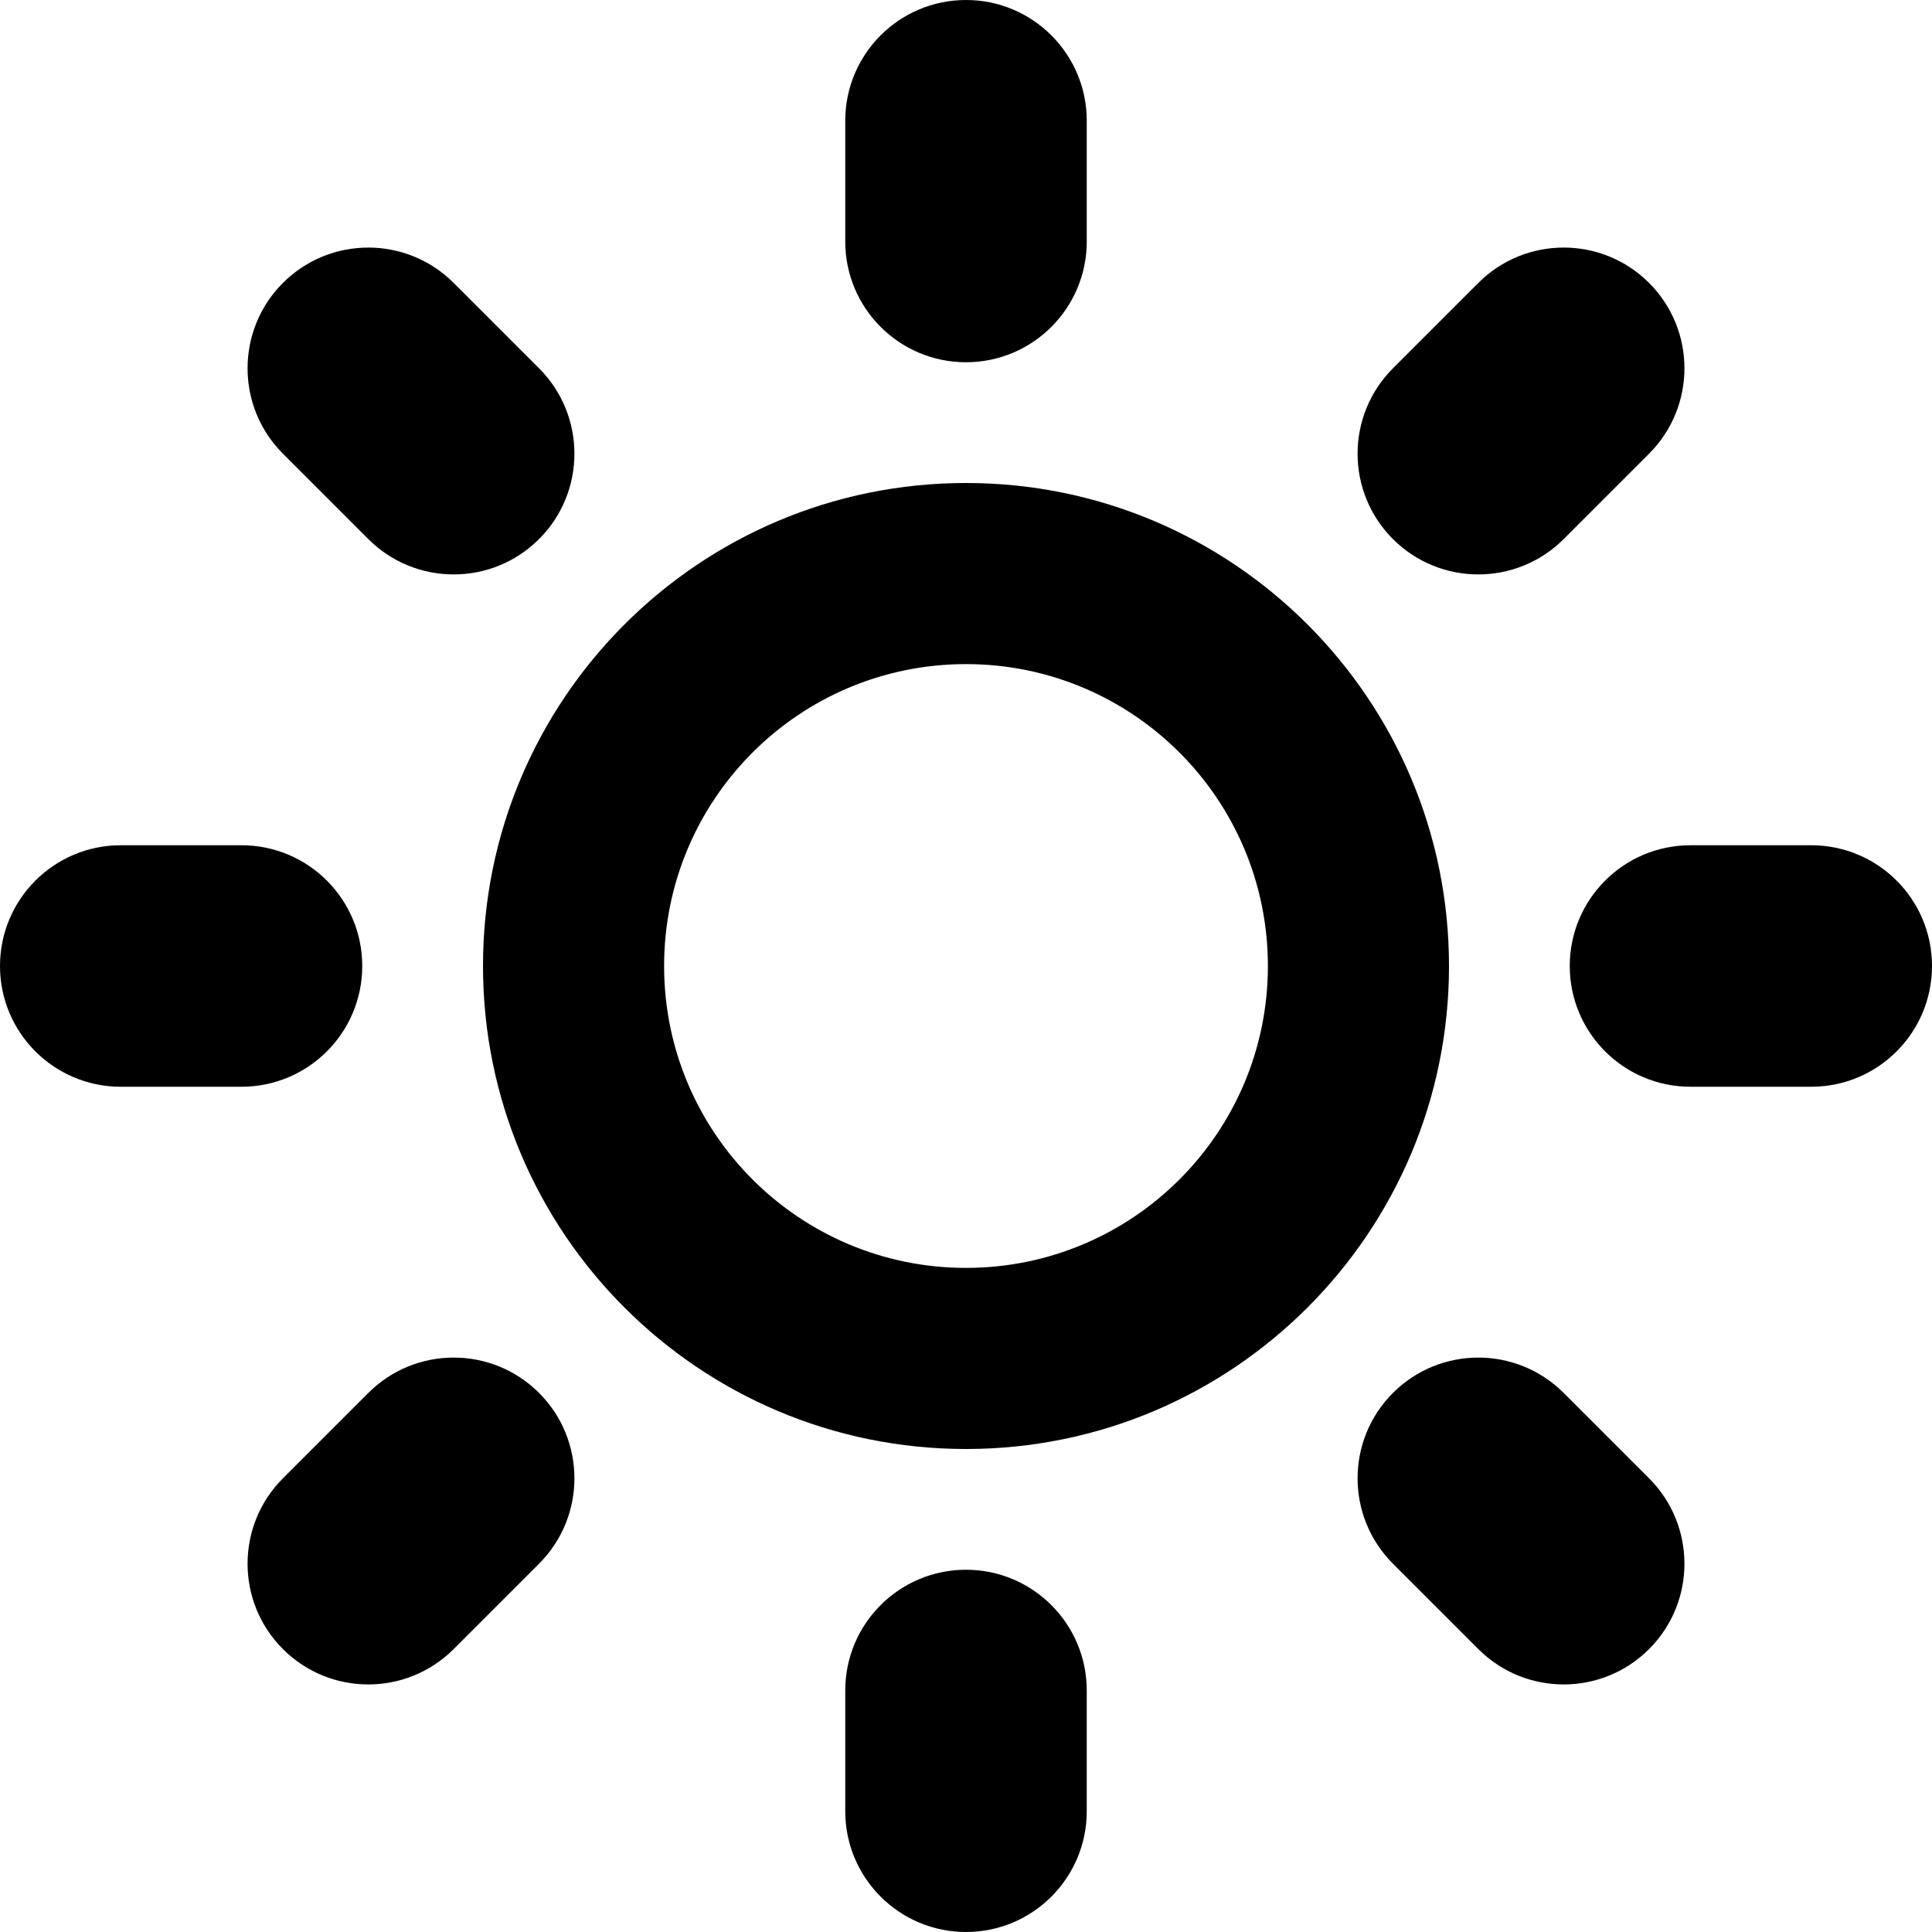<svg class="svg-icon" style="width: 1em; height: 1em;vertical-align: middle;fill: currentColor;overflow: hidden;" viewBox="0 0 1024 1024" version="1.1" xmlns="http://www.w3.org/2000/svg"><path d="M512 832c35.348 0 64 28.652 64 64l0 64c0 35.348-28.652 64-64 64s-64-28.652-64-64l0-64c0-35.348 28.652-64 64-64zM512 192c-35.348 0-64-28.652-64-64l0-64c0-35.348 28.652-64 64-64s64 28.652 64 64l0 64c0 35.348-28.652 64-64 64zM960 448c35.348 0 64 28.652 64 64s-28.652 64-64 64l-64 0c-35.348 0-64-28.652-64-64s28.652-64 64-64l64 0zM192 512c0 35.348-28.652 64-64 64l-64 0c-35.348 0-64-28.652-64-64s28.652-64 64-64l64 0c35.348 0 64 28.652 64 64zM828.785 738.284l45.261 45.261c24.986 24.986 24.986 65.516 0 90.501s-65.516 24.986-90.501 0l-45.261-45.261c-24.986-24.986-24.986-65.516 0-90.501s65.516-24.986 90.501 0zM195.215 285.716l-45.261-45.261c-24.986-24.986-24.986-65.516 0-90.501s65.516-24.986 90.501 0l45.261 45.261c24.986 24.986 24.986 65.516 0 90.501s-65.516 24.986-90.501 0zM828.785 285.716c-24.986 24.986-65.516 24.986-90.501 0s-24.986-65.516 0-90.501l45.261-45.261c24.986-24.986 65.516-24.986 90.501 0s24.986 65.516 0 90.501l-45.261 45.261zM195.215 738.284c24.986-24.986 65.516-24.986 90.501 0s24.986 65.516 0 90.501l-45.261 45.261c-24.986 24.986-65.516 24.986-90.501 0s-24.986-65.516 0-90.501l45.261-45.261z"  /><path d="M512 256c-141.394 0-256 114.606-256 256s114.606 256 256 256c141.373 0 256-114.627 256-256s-114.606-256-256-256zM512 672.01c-88.371 0-160.01-71.639-160.01-160.01s71.639-160.01 160.01-160.01 160.01 71.639 160.01 160.01-71.639 160.01-160.01 160.01z"  /></svg>